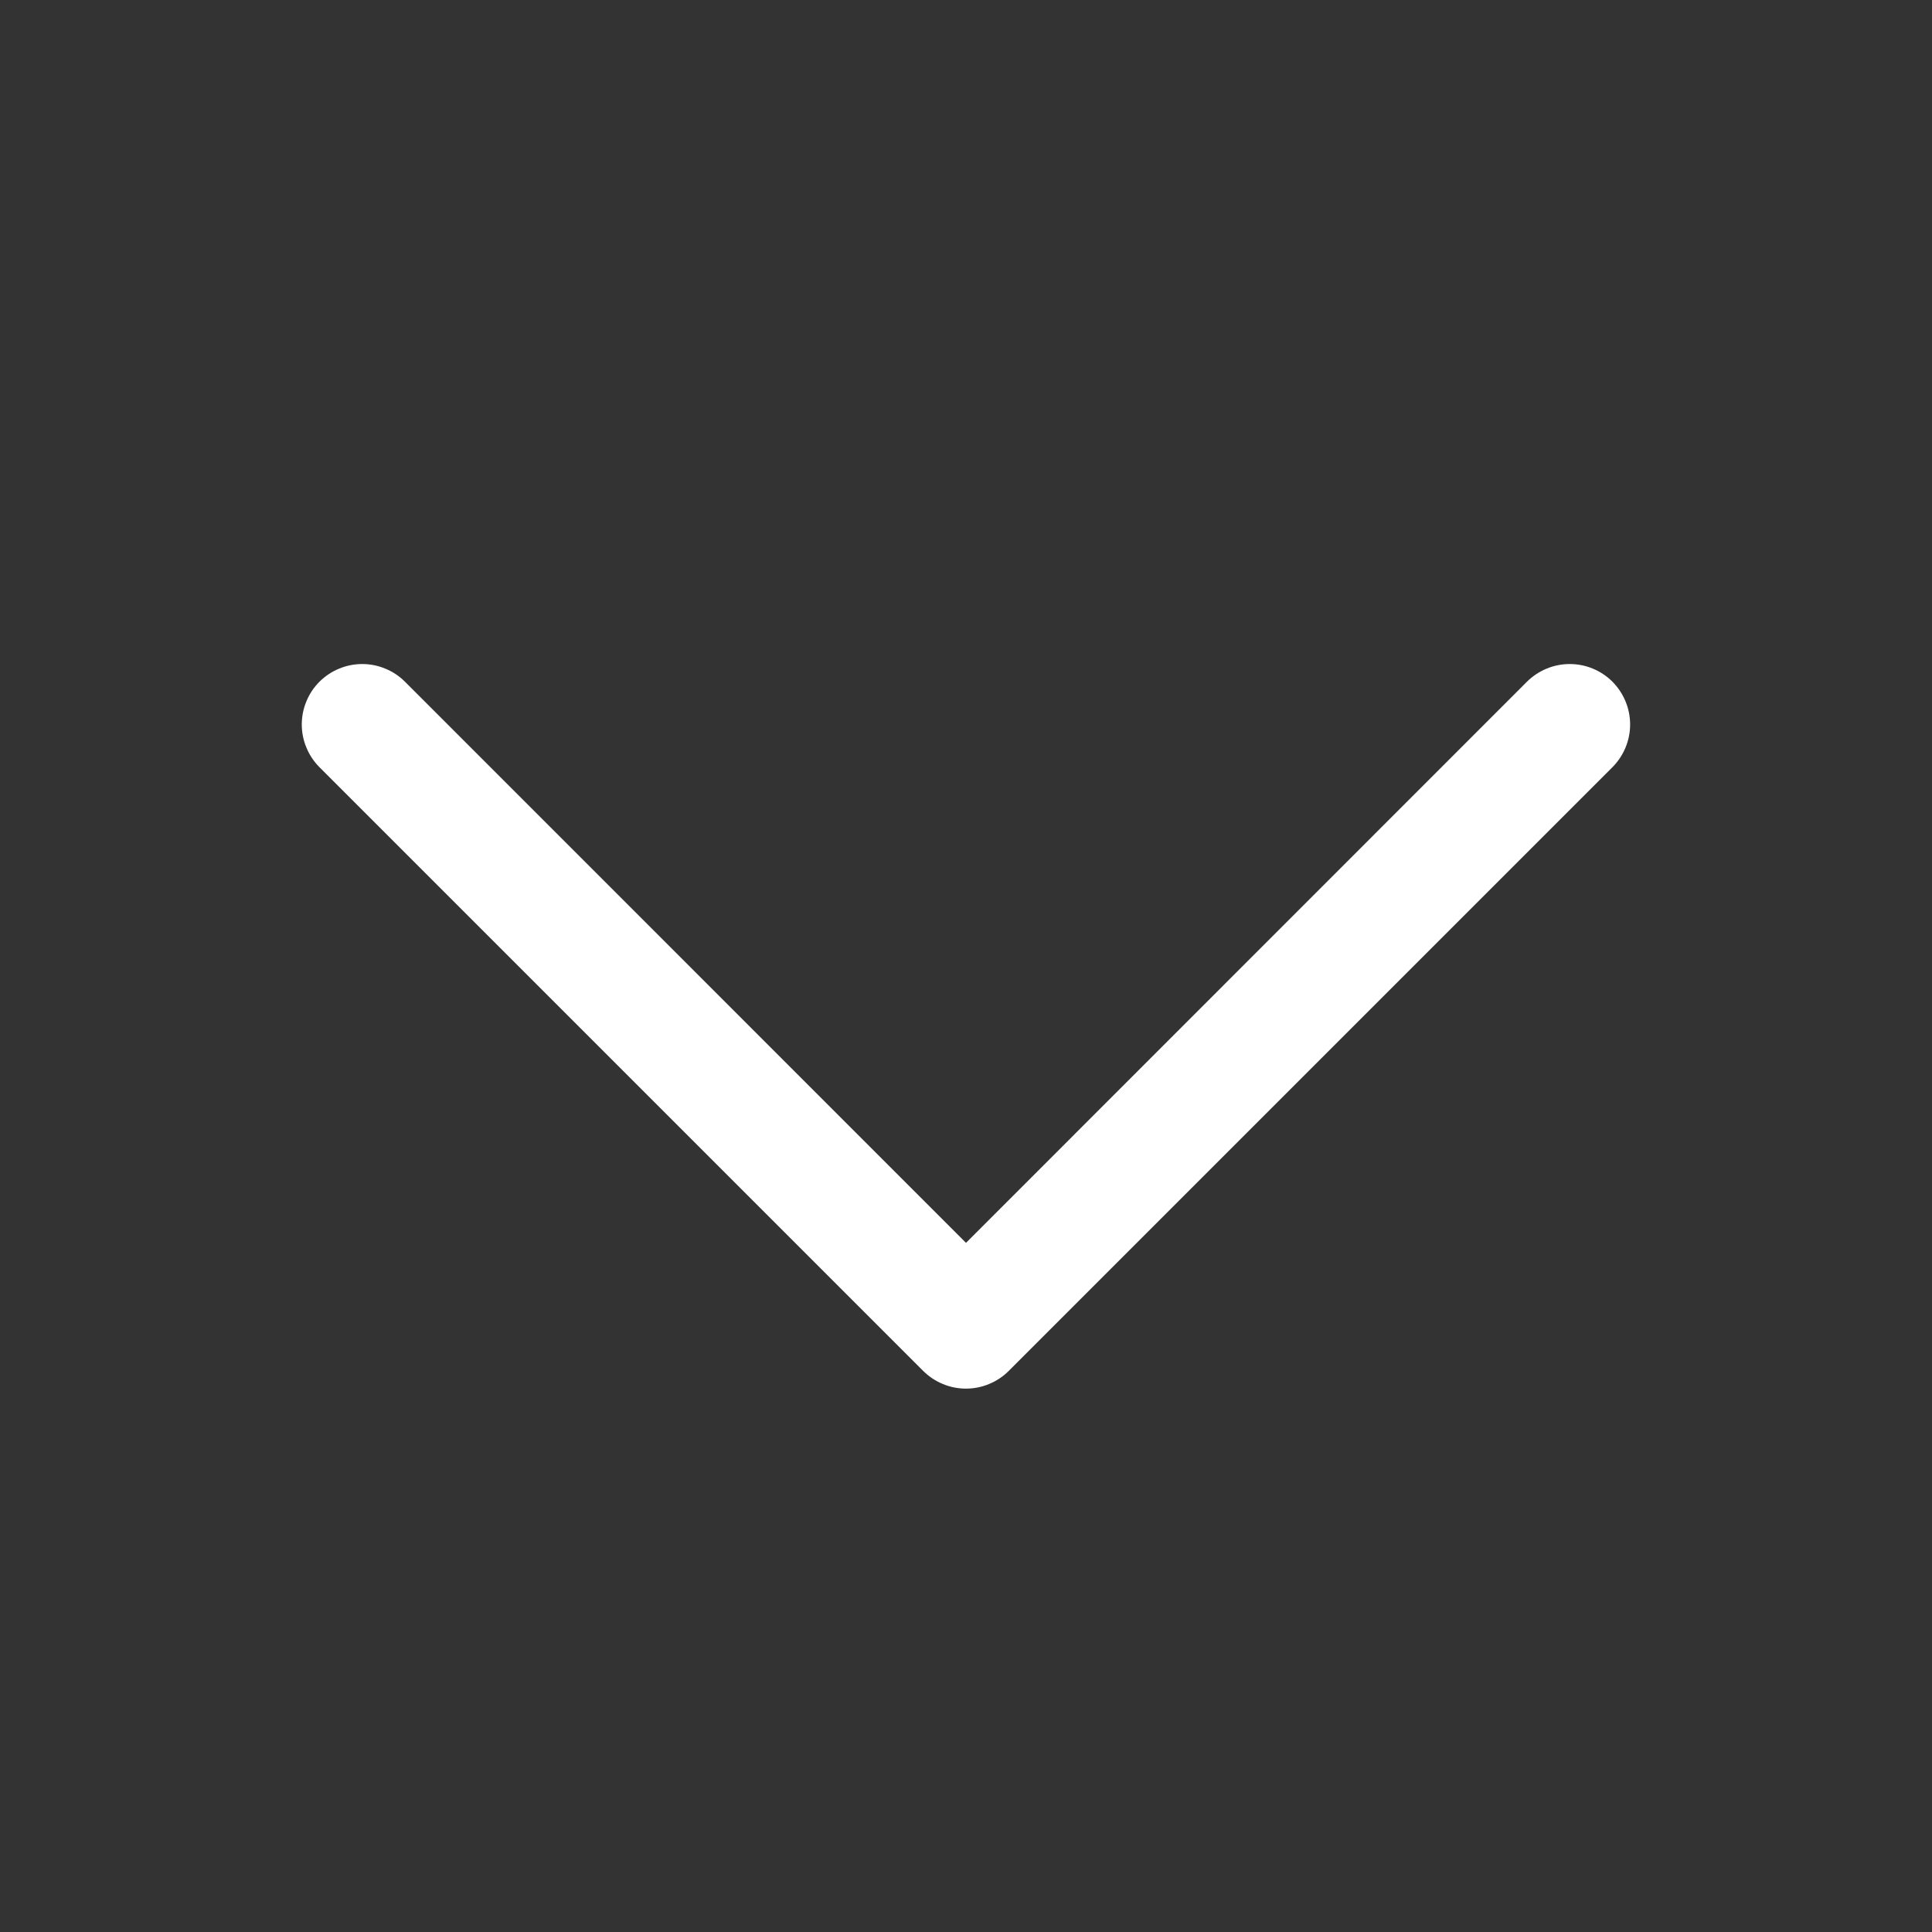 <svg width="20" height="20" viewBox="0 0 20 20" fill="none" xmlns="http://www.w3.org/2000/svg">
<rect x="0" y="0" width="20" height="20" fill="#333333" stroke="none"/>
<path d="M3.307 7.057C3.366 6.999 3.434 6.953 3.51 6.922C3.586 6.89 3.668 6.874 3.75 6.874C3.832 6.874 3.913 6.89 3.989 6.922C4.065 6.953 4.134 6.999 4.192 7.057L10 12.866L15.807 7.057C15.925 6.94 16.084 6.874 16.25 6.874C16.416 6.874 16.575 6.94 16.692 7.057C16.809 7.175 16.875 7.334 16.875 7.5C16.875 7.665 16.809 7.824 16.692 7.942L10.442 14.192C10.384 14.25 10.315 14.296 10.239 14.327C10.163 14.359 10.082 14.375 10 14.375C9.918 14.375 9.836 14.359 9.76 14.327C9.684 14.296 9.616 14.25 9.557 14.192L3.307 7.942C3.249 7.884 3.203 7.815 3.172 7.739C3.14 7.663 3.124 7.582 3.124 7.5C3.124 7.417 3.14 7.336 3.172 7.26C3.203 7.184 3.249 7.115 3.307 7.057Z" fill="white"/>
</svg>
